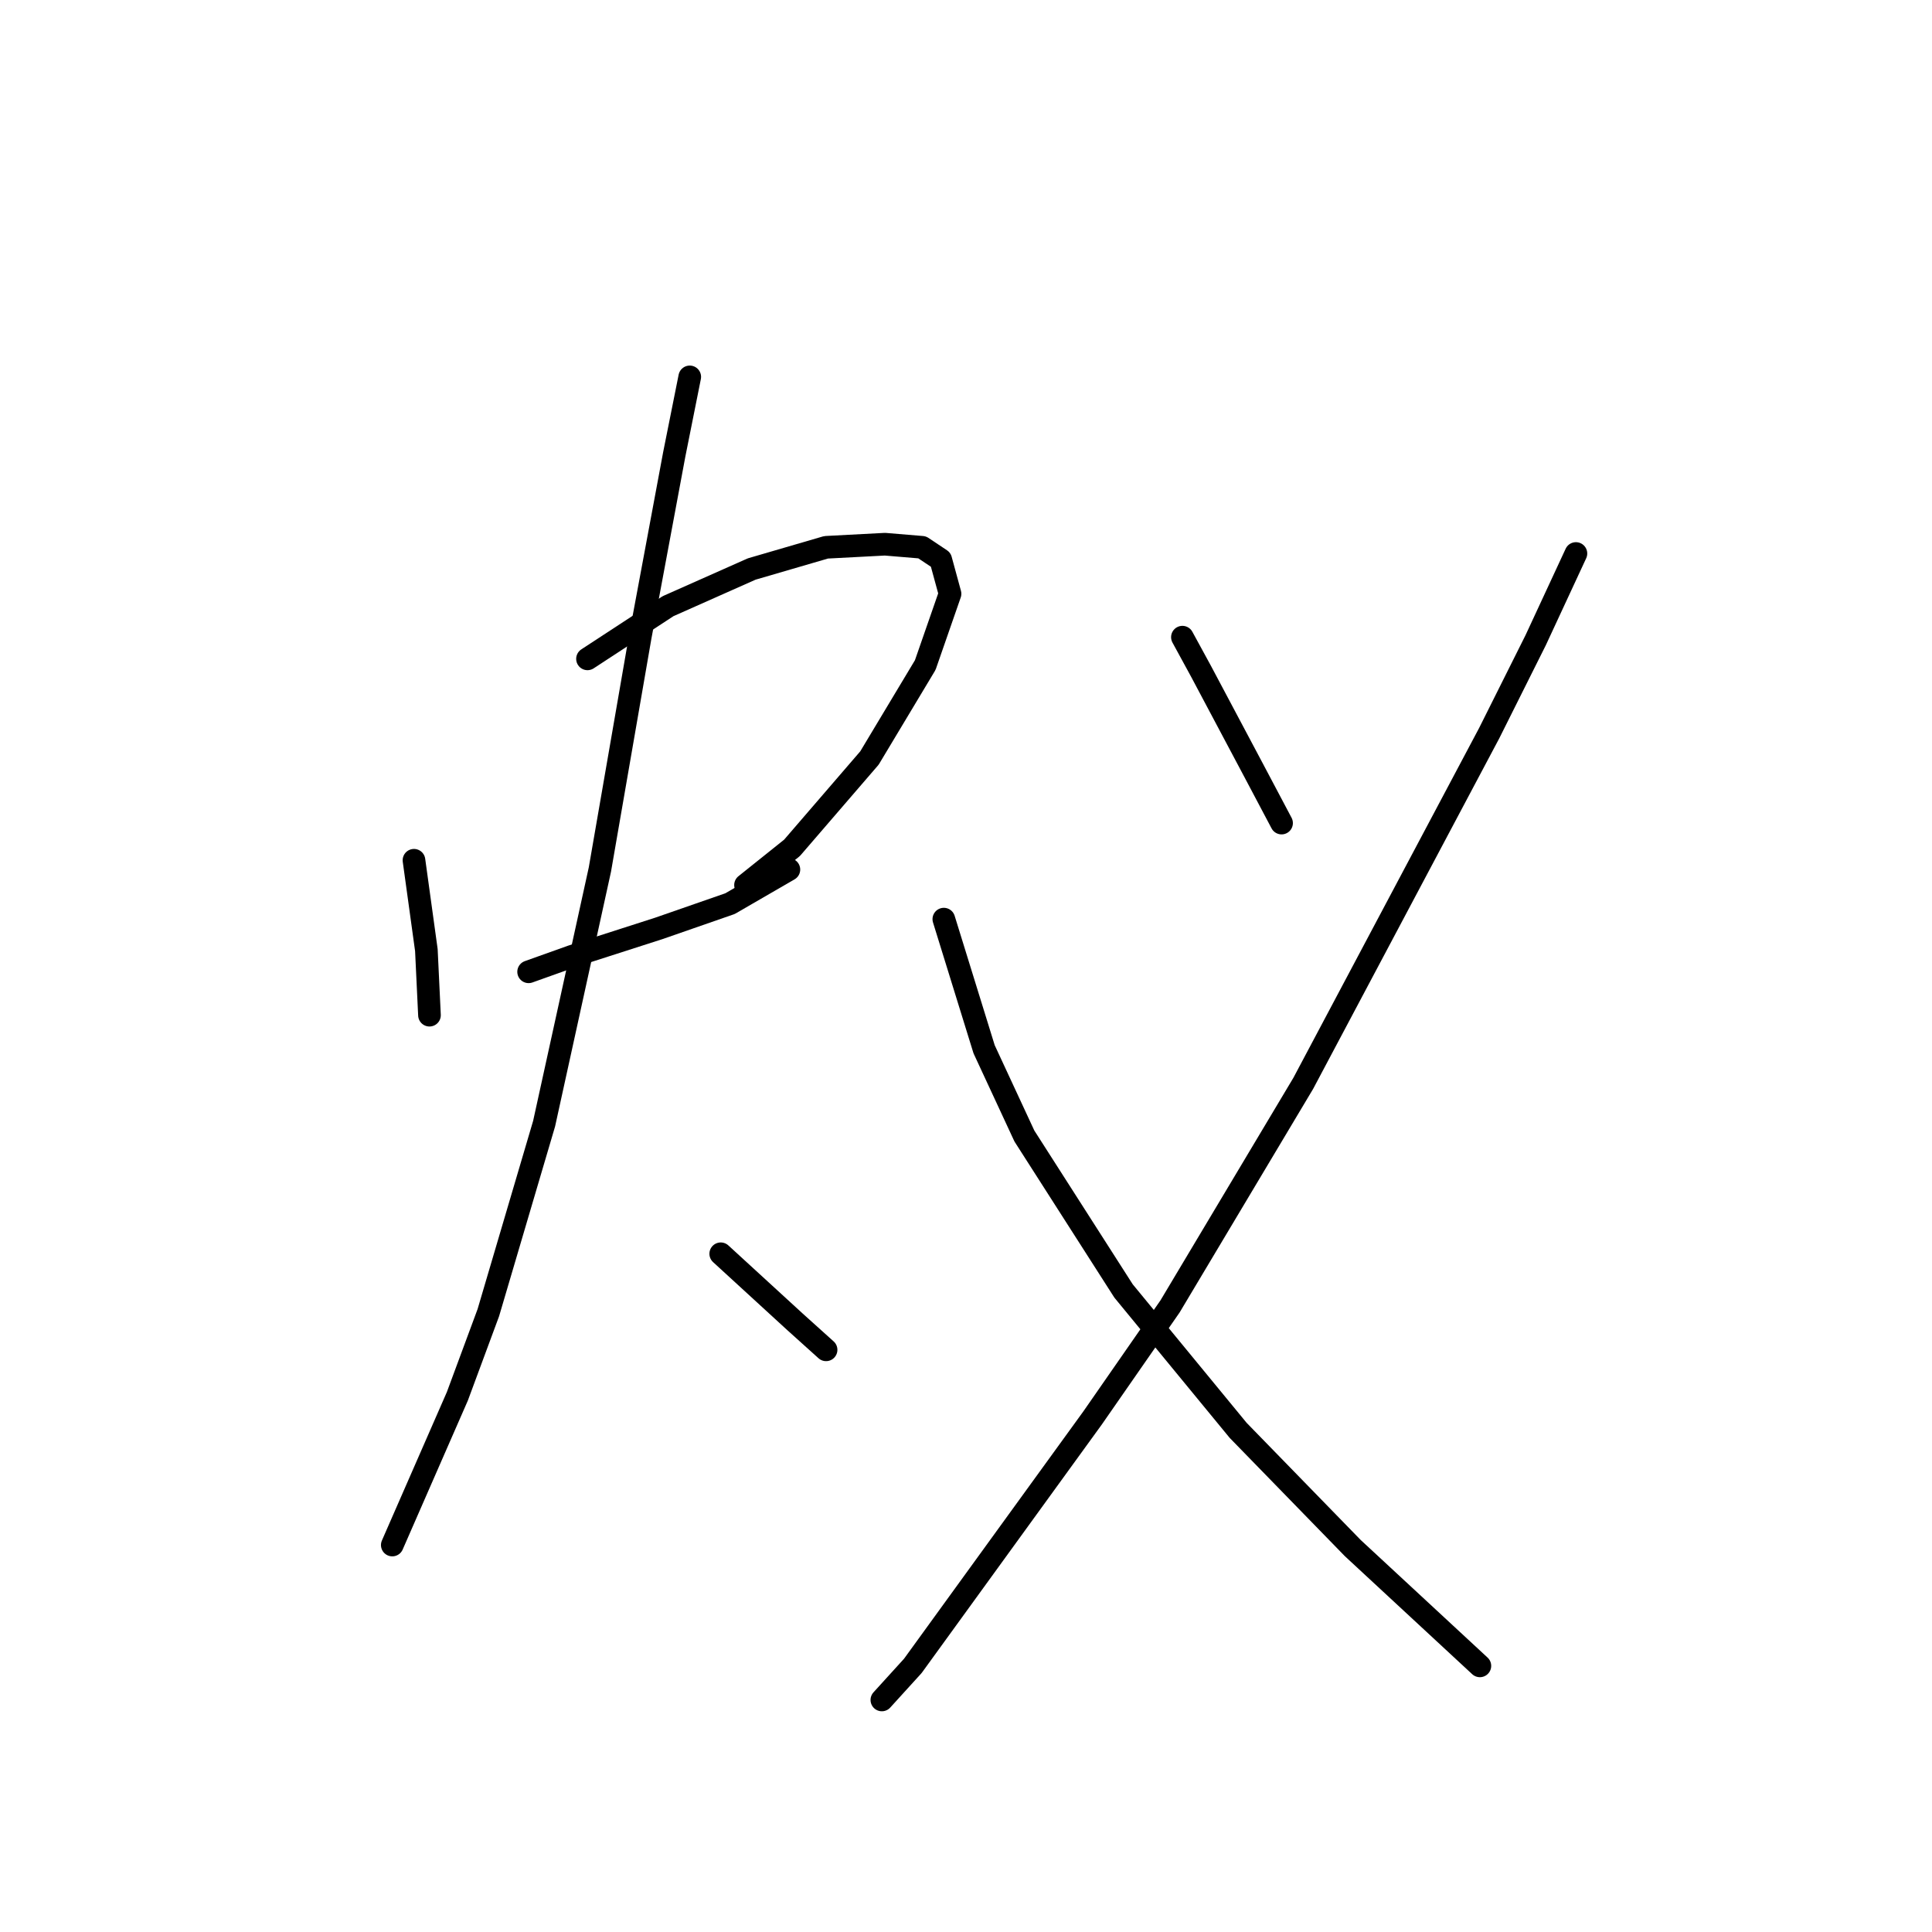 <?xml version="1.0" standalone="no"?>
    <svg width="256" height="256" xmlns="http://www.w3.org/2000/svg" version="1.1">
    <polyline stroke="black" stroke-width="3" stroke-linecap="round" fill="transparent" stroke-linejoin="round" points="54.854 113.989 56.497 125.895 56.907 134.517 56.907 134.517 " />
        <polyline stroke="black" stroke-width="3" stroke-linecap="round" fill="transparent" stroke-linejoin="round" points="77.846 87.302 88.521 80.322 99.607 75.395 109.46 72.521 117.261 72.11 122.188 72.521 124.651 74.163 125.883 78.68 122.599 88.123 115.208 100.44 104.944 112.346 98.785 117.273 98.785 117.273 " />
        <polyline stroke="black" stroke-width="3" stroke-linecap="round" fill="transparent" stroke-linejoin="round" points="70.045 128.769 75.793 126.716 87.289 123.021 96.733 119.737 104.533 115.22 104.533 115.22 " />
        <polyline stroke="black" stroke-width="3" stroke-linecap="round" fill="transparent" stroke-linejoin="round" points="91.395 49.94 89.342 60.204 84.826 84.428 79.489 115.22 72.098 148.887 64.708 173.932 60.602 185.017 51.98 204.725 51.98 204.725 " />
        <polyline stroke="black" stroke-width="3" stroke-linecap="round" fill="transparent" stroke-linejoin="round" points="95.501 166.131 105.355 175.164 109.46 178.859 109.46 178.859 " />
        <polyline stroke="black" stroke-width="3" stroke-linecap="round" fill="transparent" stroke-linejoin="round" points="156.676 84.428 159.139 88.944 166.119 102.082 169.814 109.062 169.814 109.062 " />
        <polyline stroke="black" stroke-width="3" stroke-linecap="round" fill="transparent" stroke-linejoin="round" points="208.818 73.342 203.481 84.838 197.322 97.155 172.688 143.55 155.034 173.111 144.769 187.891 120.956 220.737 116.851 225.253 116.851 225.253 " />
        <polyline stroke="black" stroke-width="3" stroke-linecap="round" fill="transparent" stroke-linejoin="round" points="125.062 121.79 130.399 139.033 135.737 150.529 148.875 171.058 164.066 189.534 179.257 205.135 196.091 220.737 196.091 220.737 " />
        </svg>
